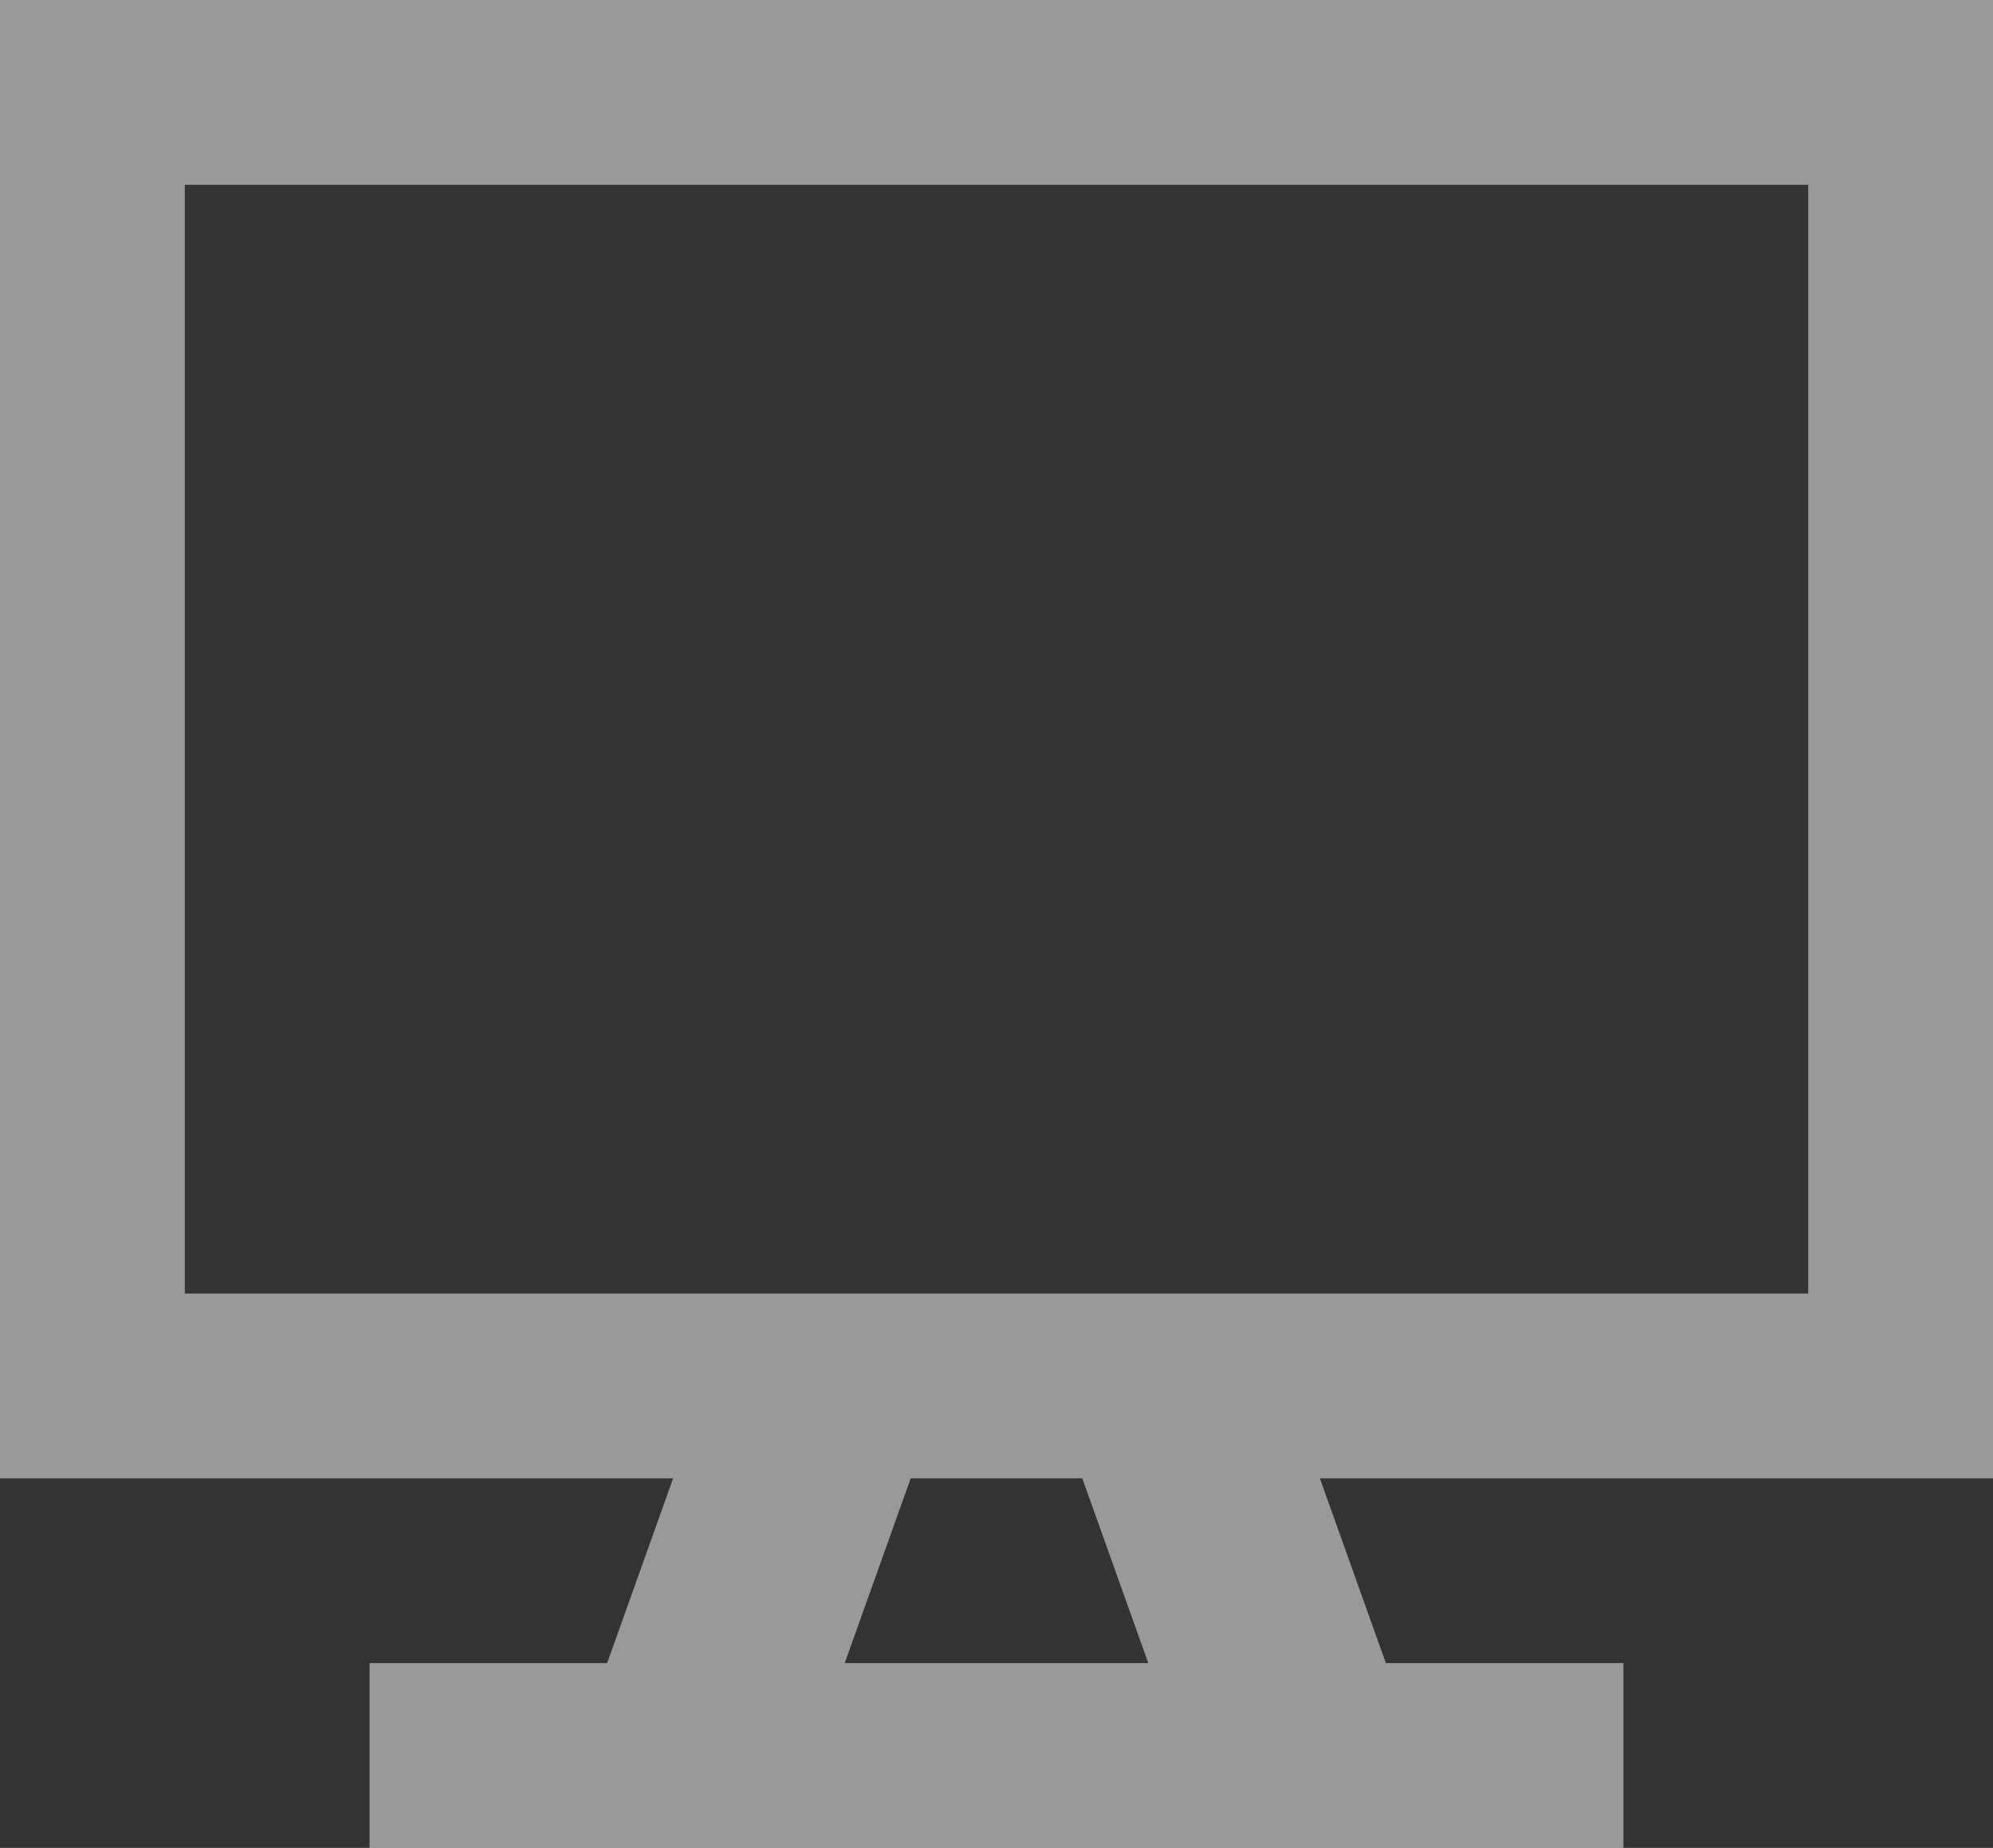 <?xml version="1.0" encoding="utf-8"?>
<!-- Generator: Adobe Illustrator 18.0.0, SVG Export Plug-In . SVG Version: 6.00 Build 0)  -->
<!DOCTYPE svg PUBLIC "-//W3C//DTD SVG 1.1//EN" "http://www.w3.org/Graphics/SVG/1.1/DTD/svg11.dtd">
<svg version="1.1" id="Layer_1" xmlns="http://www.w3.org/2000/svg" xmlns:xlink="http://www.w3.org/1999/xlink" x="0px" y="0px"
	 width="15.1px" height="14px" viewBox="0 0 15.1 14" enable-background="new 0 0 15.1 14" xml:space="preserve">
<rect x="0" y="0" width="15.1" height="14" fill="#333333" stroke="none"/>
<path opacity="0.5" fill="#FFFFFF" d="M15.1,11.2H10l0.5,1.4h1.8V14H2.8v-1.4h1.8l0.5-1.4H0V0h15.1V11.2z M13.7,1.4H1.4v8.4h12.3
	V1.4z M8.7,12.6l-0.5-1.4H6.9l-0.5,1.4H8.7z"/>
</svg>
